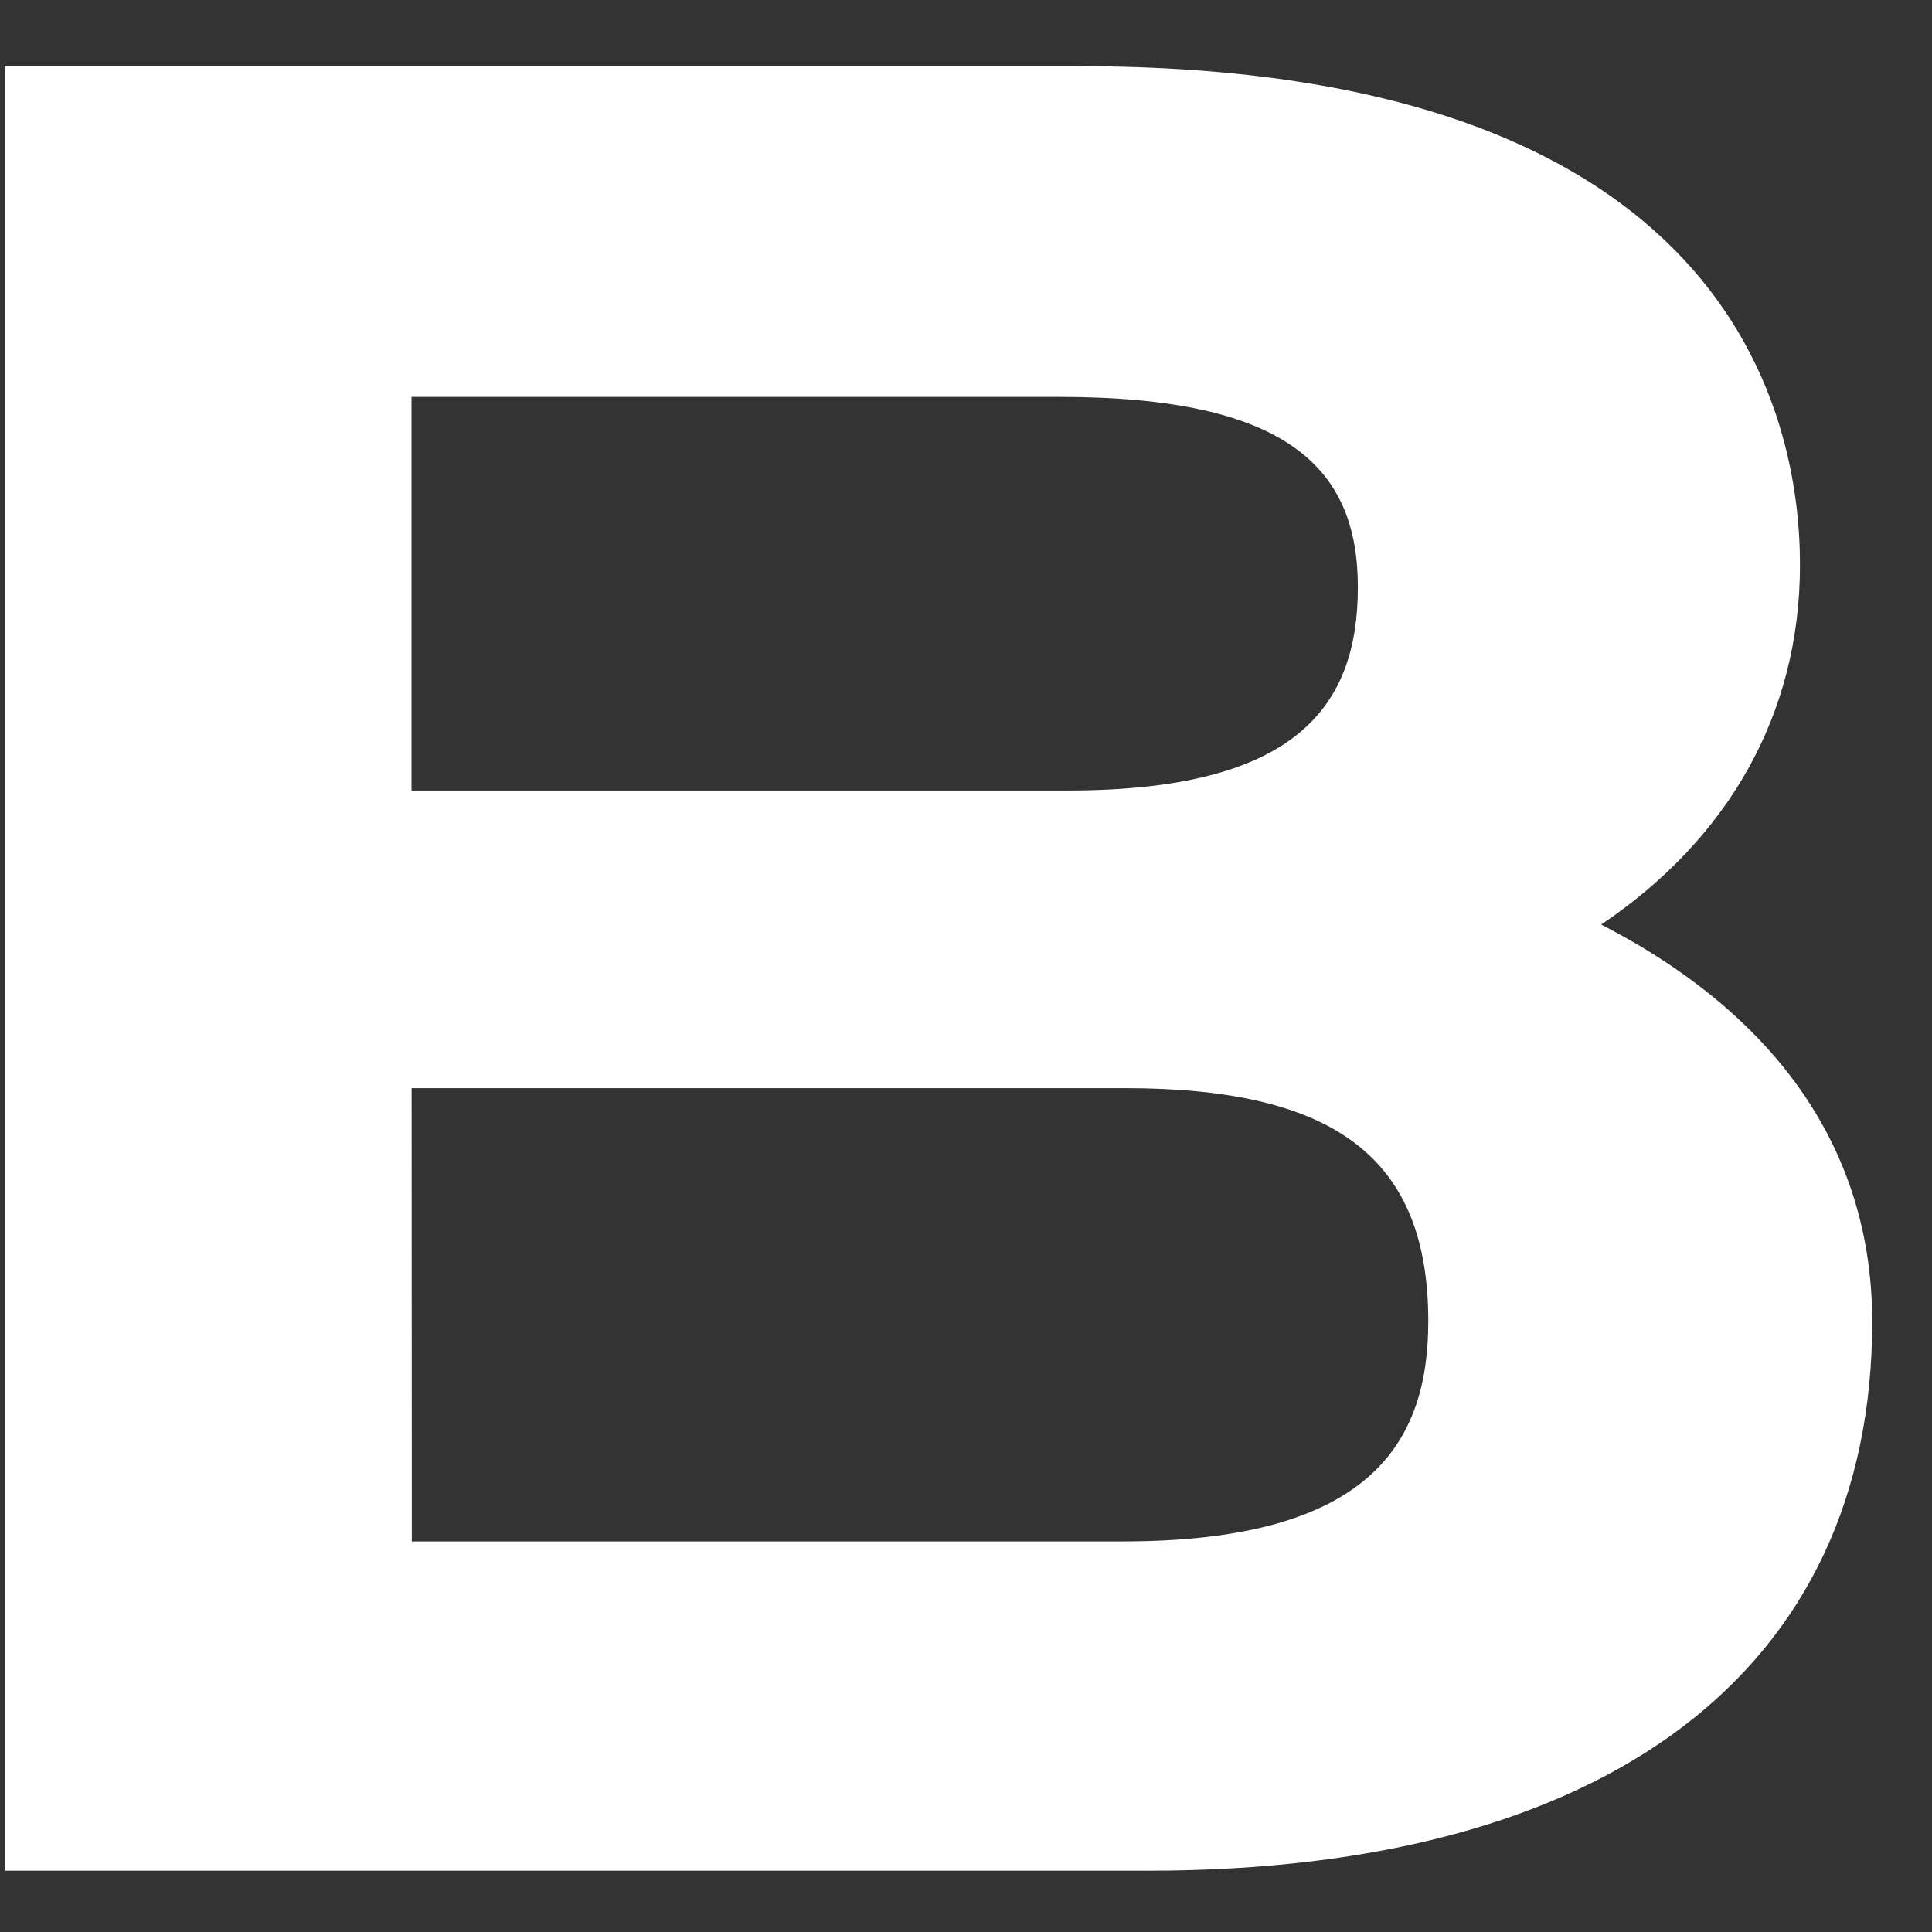 <svg width="18" height="18" viewBox="0 0 18 18" fill="none" xmlns="http://www.w3.org/2000/svg">
<rect x="0" y="0" width="18" height="18" fill="#333333" stroke="none"/>
<path d="M14.918 8.614C16.096 7.82 16.77 6.662 16.77 5.261C16.77 3.864 16.115 0.617 10.058 0.617H0.045V17.429H10.694C14.981 17.429 17.443 15.561 17.443 12.314C17.443 10.731 16.569 9.464 14.918 8.614ZM9.871 3.698C11.995 3.698 12.651 4.362 12.651 5.47C12.651 6.576 12.083 7.365 9.949 7.365H3.834V3.698H9.871ZM10.461 14.361H3.837L3.835 10.138H10.484C12.452 10.138 13.307 10.8 13.307 12.31C13.307 13.439 12.77 14.361 10.461 14.361Z" fill="white"/>
</svg>
